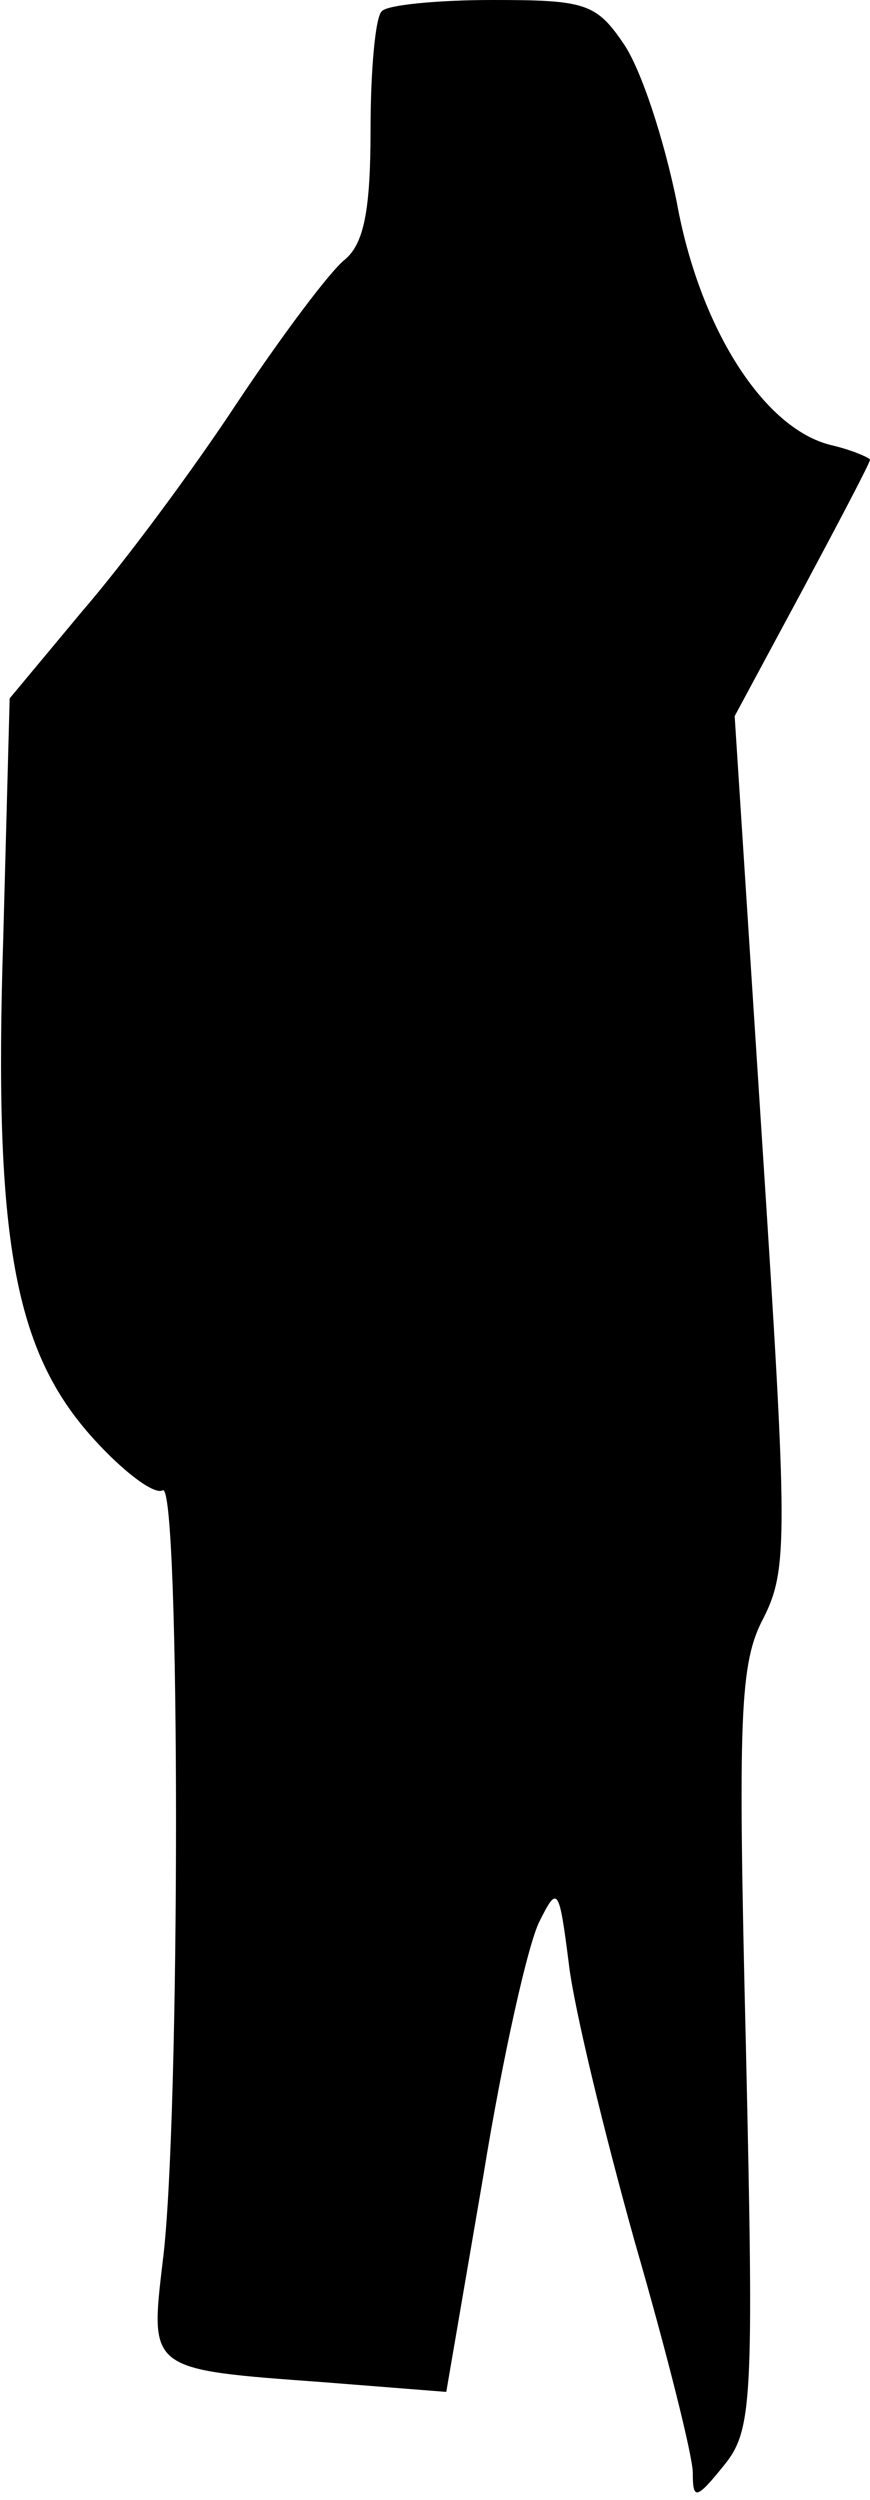 <?xml version="1.0" standalone="no"?>
<!DOCTYPE svg PUBLIC "-//W3C//DTD SVG 20010904//EN"
 "http://www.w3.org/TR/2001/REC-SVG-20010904/DTD/svg10.dtd">
<svg version="1.0" xmlns="http://www.w3.org/2000/svg"
 width="54pt" height="155pt" viewBox="0 0 54 155"
 preserveAspectRatio="xMidYMid meet">
<g transform="translate(0,155) scale(0.1,-0.1)"
fill="#000000" stroke="none">
<path fill="#000000" stroke="none" d="M237 1543 c-4 -3 -7 -37 -7 -73 0 -50
-4 -71 -16 -81 -9 -7 -39 -47 -67 -89 -27 -41 -70 -99 -96 -129 l-45 -54 -4
-149 c-6 -187 7 -256 56 -310 19 -21 38 -35 43 -32 11 6 11 -394 0 -478 -8
-68 -9 -67 100 -75 l76 -6 23 134 c12 74 28 145 35 158 11 22 12 21 18 -26 3
-27 22 -105 41 -173 20 -69 36 -133 36 -143 0 -17 2 -17 19 4 18 22 19 38 14
259 -5 207 -4 239 11 267 15 30 15 50 -1 296 l-17 263 42 78 c23 43 42 79 42
81 0 1 -11 6 -24 9 -42 10 -82 73 -96 151 -8 39 -22 82 -33 98 -17 25 -24 27
-81 27 -34 0 -66 -3 -69 -7z"/>
</g>
</svg>
